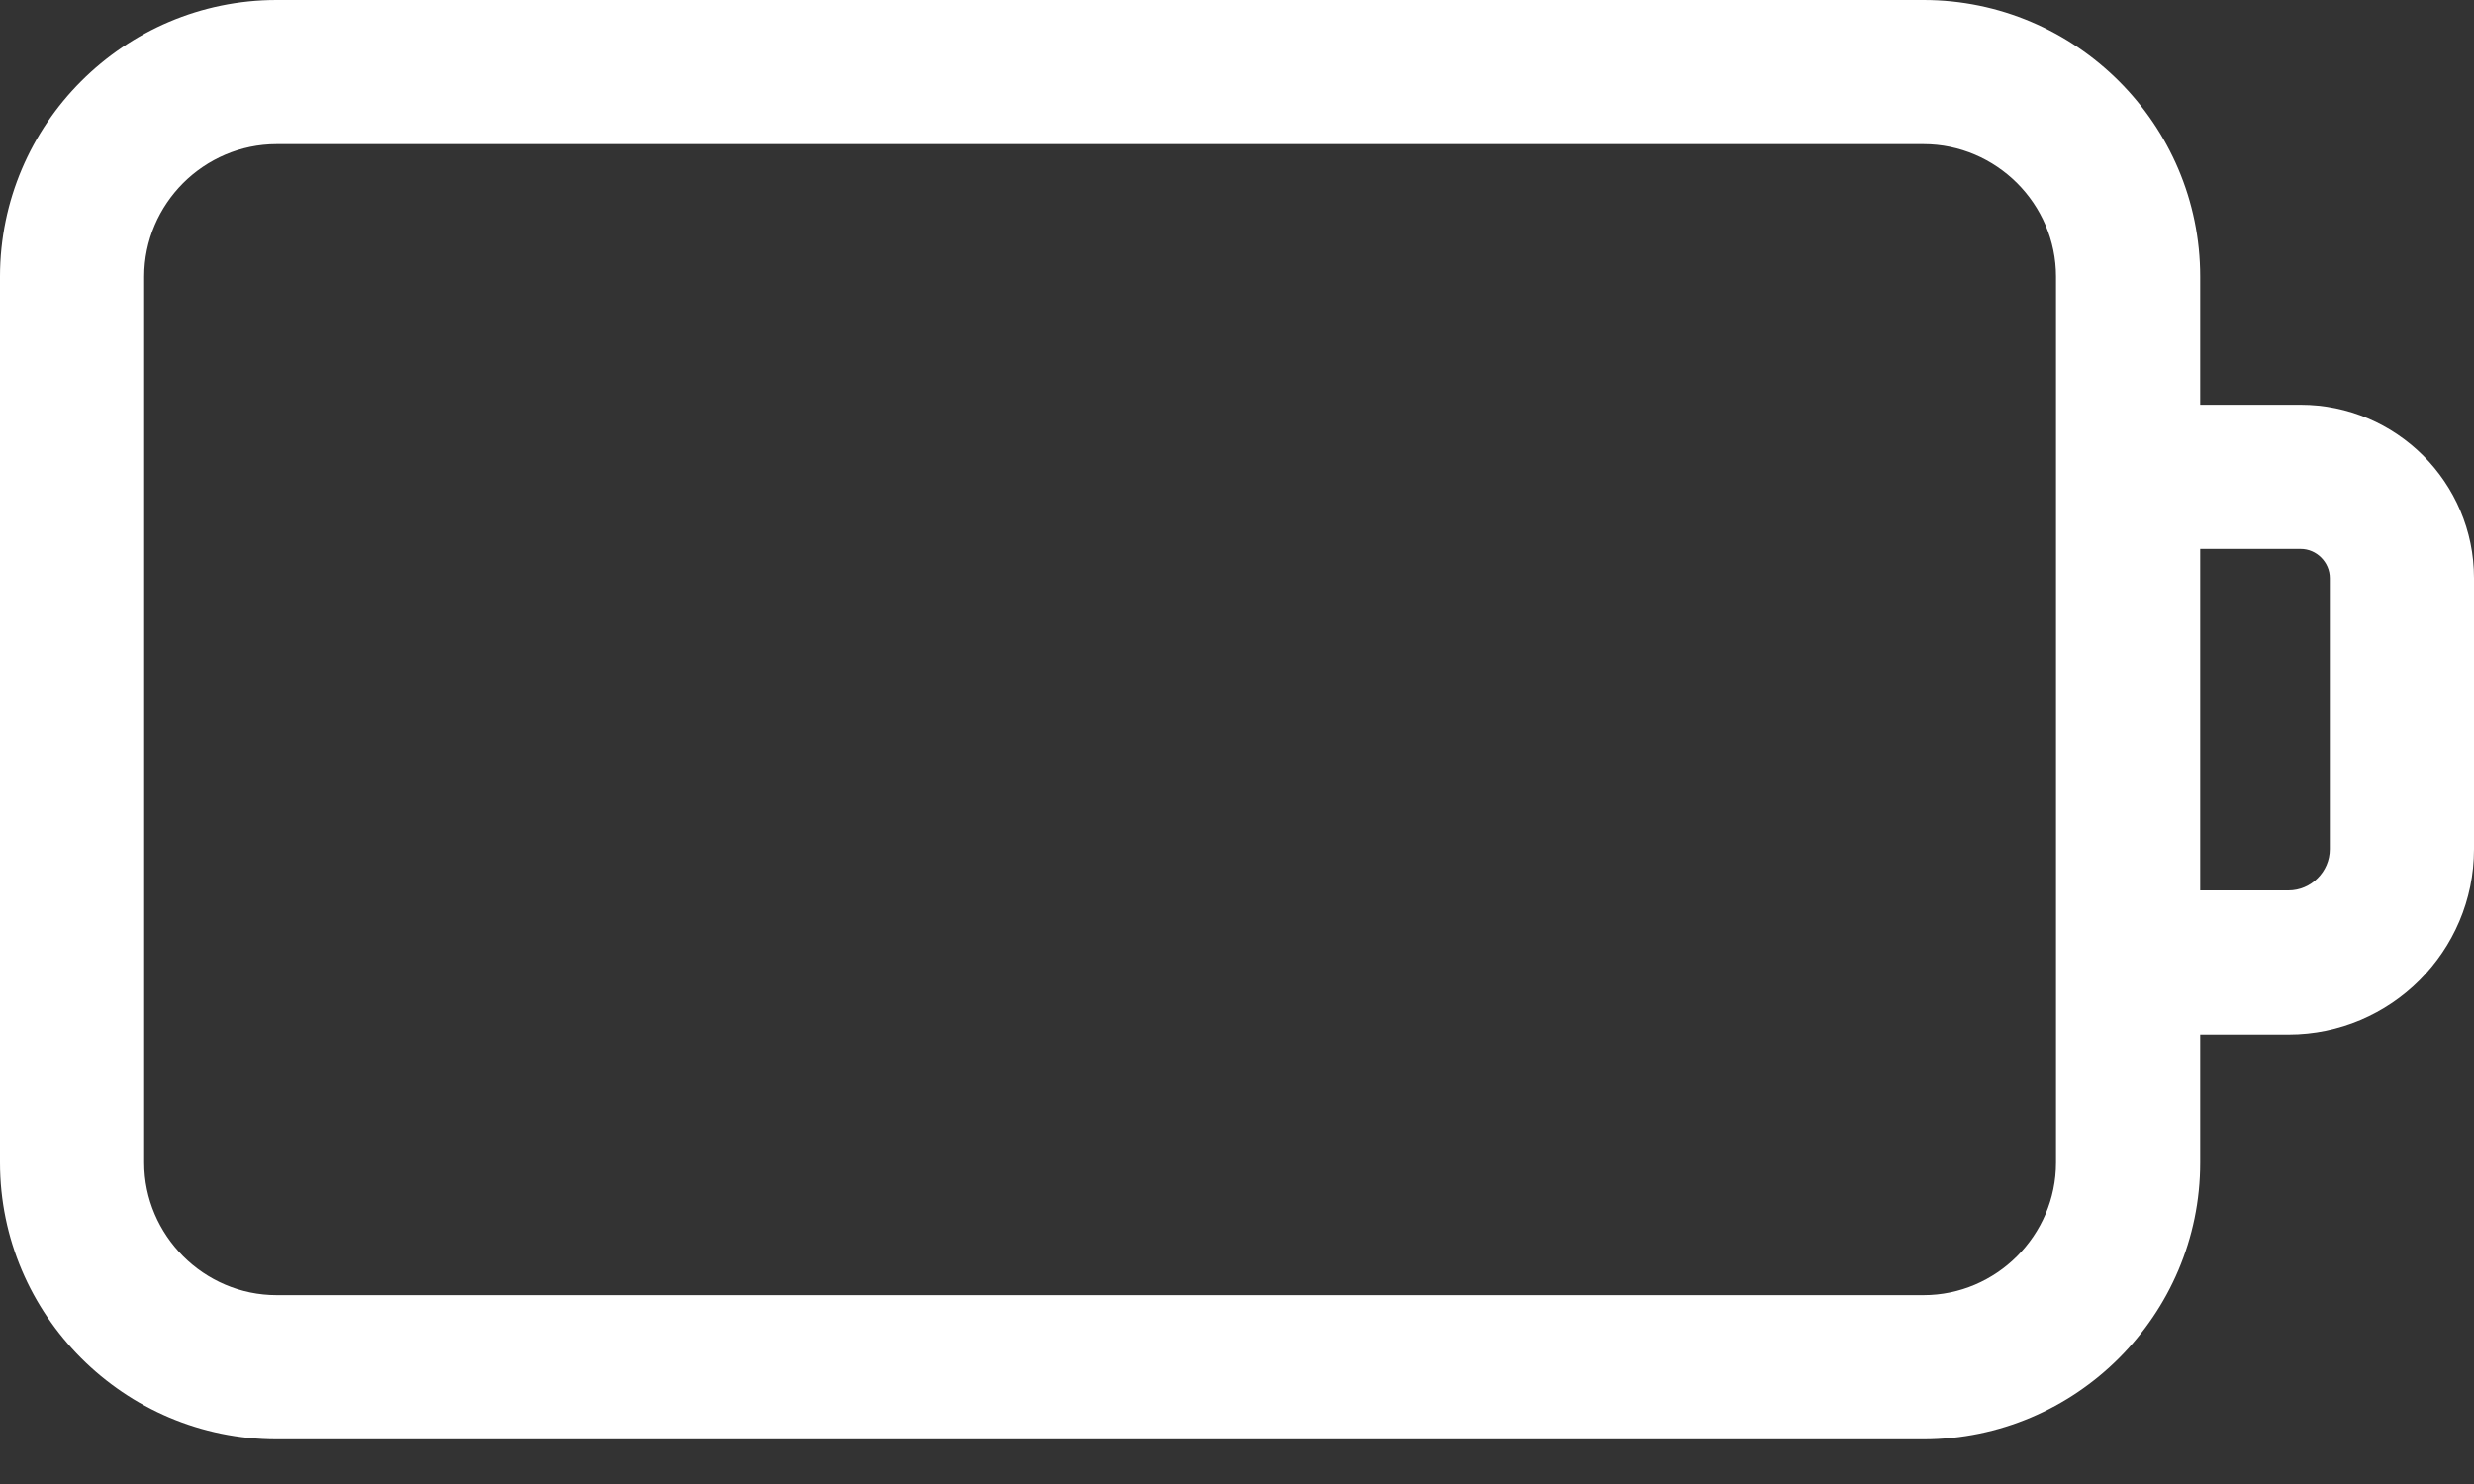 <svg width="40" height="24" viewBox="0 0 40 24" fill="none" xmlns="http://www.w3.org/2000/svg">
<rect x="0" y="0" width="40" height="24" fill="#333333" stroke="none"/>
<path d="M4.473 23.277H31.1C32.331 23.277 33.45 22.775 34.26 21.964C35.071 21.154 35.573 20.035 35.573 18.804V16.732H37.001C37.827 16.732 38.577 16.395 39.12 15.852C39.663 15.309 40 14.559 40 13.733V9.348C40 8.576 39.685 7.875 39.178 7.368C38.67 6.861 37.969 6.546 37.197 6.546H35.573V4.473C35.573 3.242 35.071 2.123 34.26 1.313C33.45 0.503 32.331 -2.28882e-05 31.1 -2.28882e-05H4.473C3.242 -2.28882e-05 2.123 0.503 1.313 1.313C0.503 2.123 0 3.242 0 4.473V18.804C0 20.035 0.503 21.154 1.313 21.964C2.123 22.775 3.242 23.277 4.473 23.277ZM35.573 14.4V8.877H37.197C37.326 8.877 37.443 8.93 37.529 9.016C37.615 9.102 37.669 9.22 37.669 9.348V13.733C37.669 13.915 37.593 14.082 37.472 14.203C37.35 14.325 37.183 14.4 37.001 14.4H35.573ZM31.1 20.946H4.473C3.886 20.946 3.35 20.705 2.961 20.316C2.573 19.927 2.331 19.392 2.331 18.804V4.473C2.331 3.885 2.573 3.35 2.961 2.961C3.35 2.573 3.886 2.331 4.473 2.331H31.1C31.688 2.331 32.223 2.573 32.612 2.961C33.001 3.35 33.242 3.885 33.242 4.473V7.711V15.566V18.804C33.242 19.392 33.001 19.927 32.612 20.316C32.223 20.705 31.688 20.946 31.1 20.946Z" fill="white"/>
</svg>
